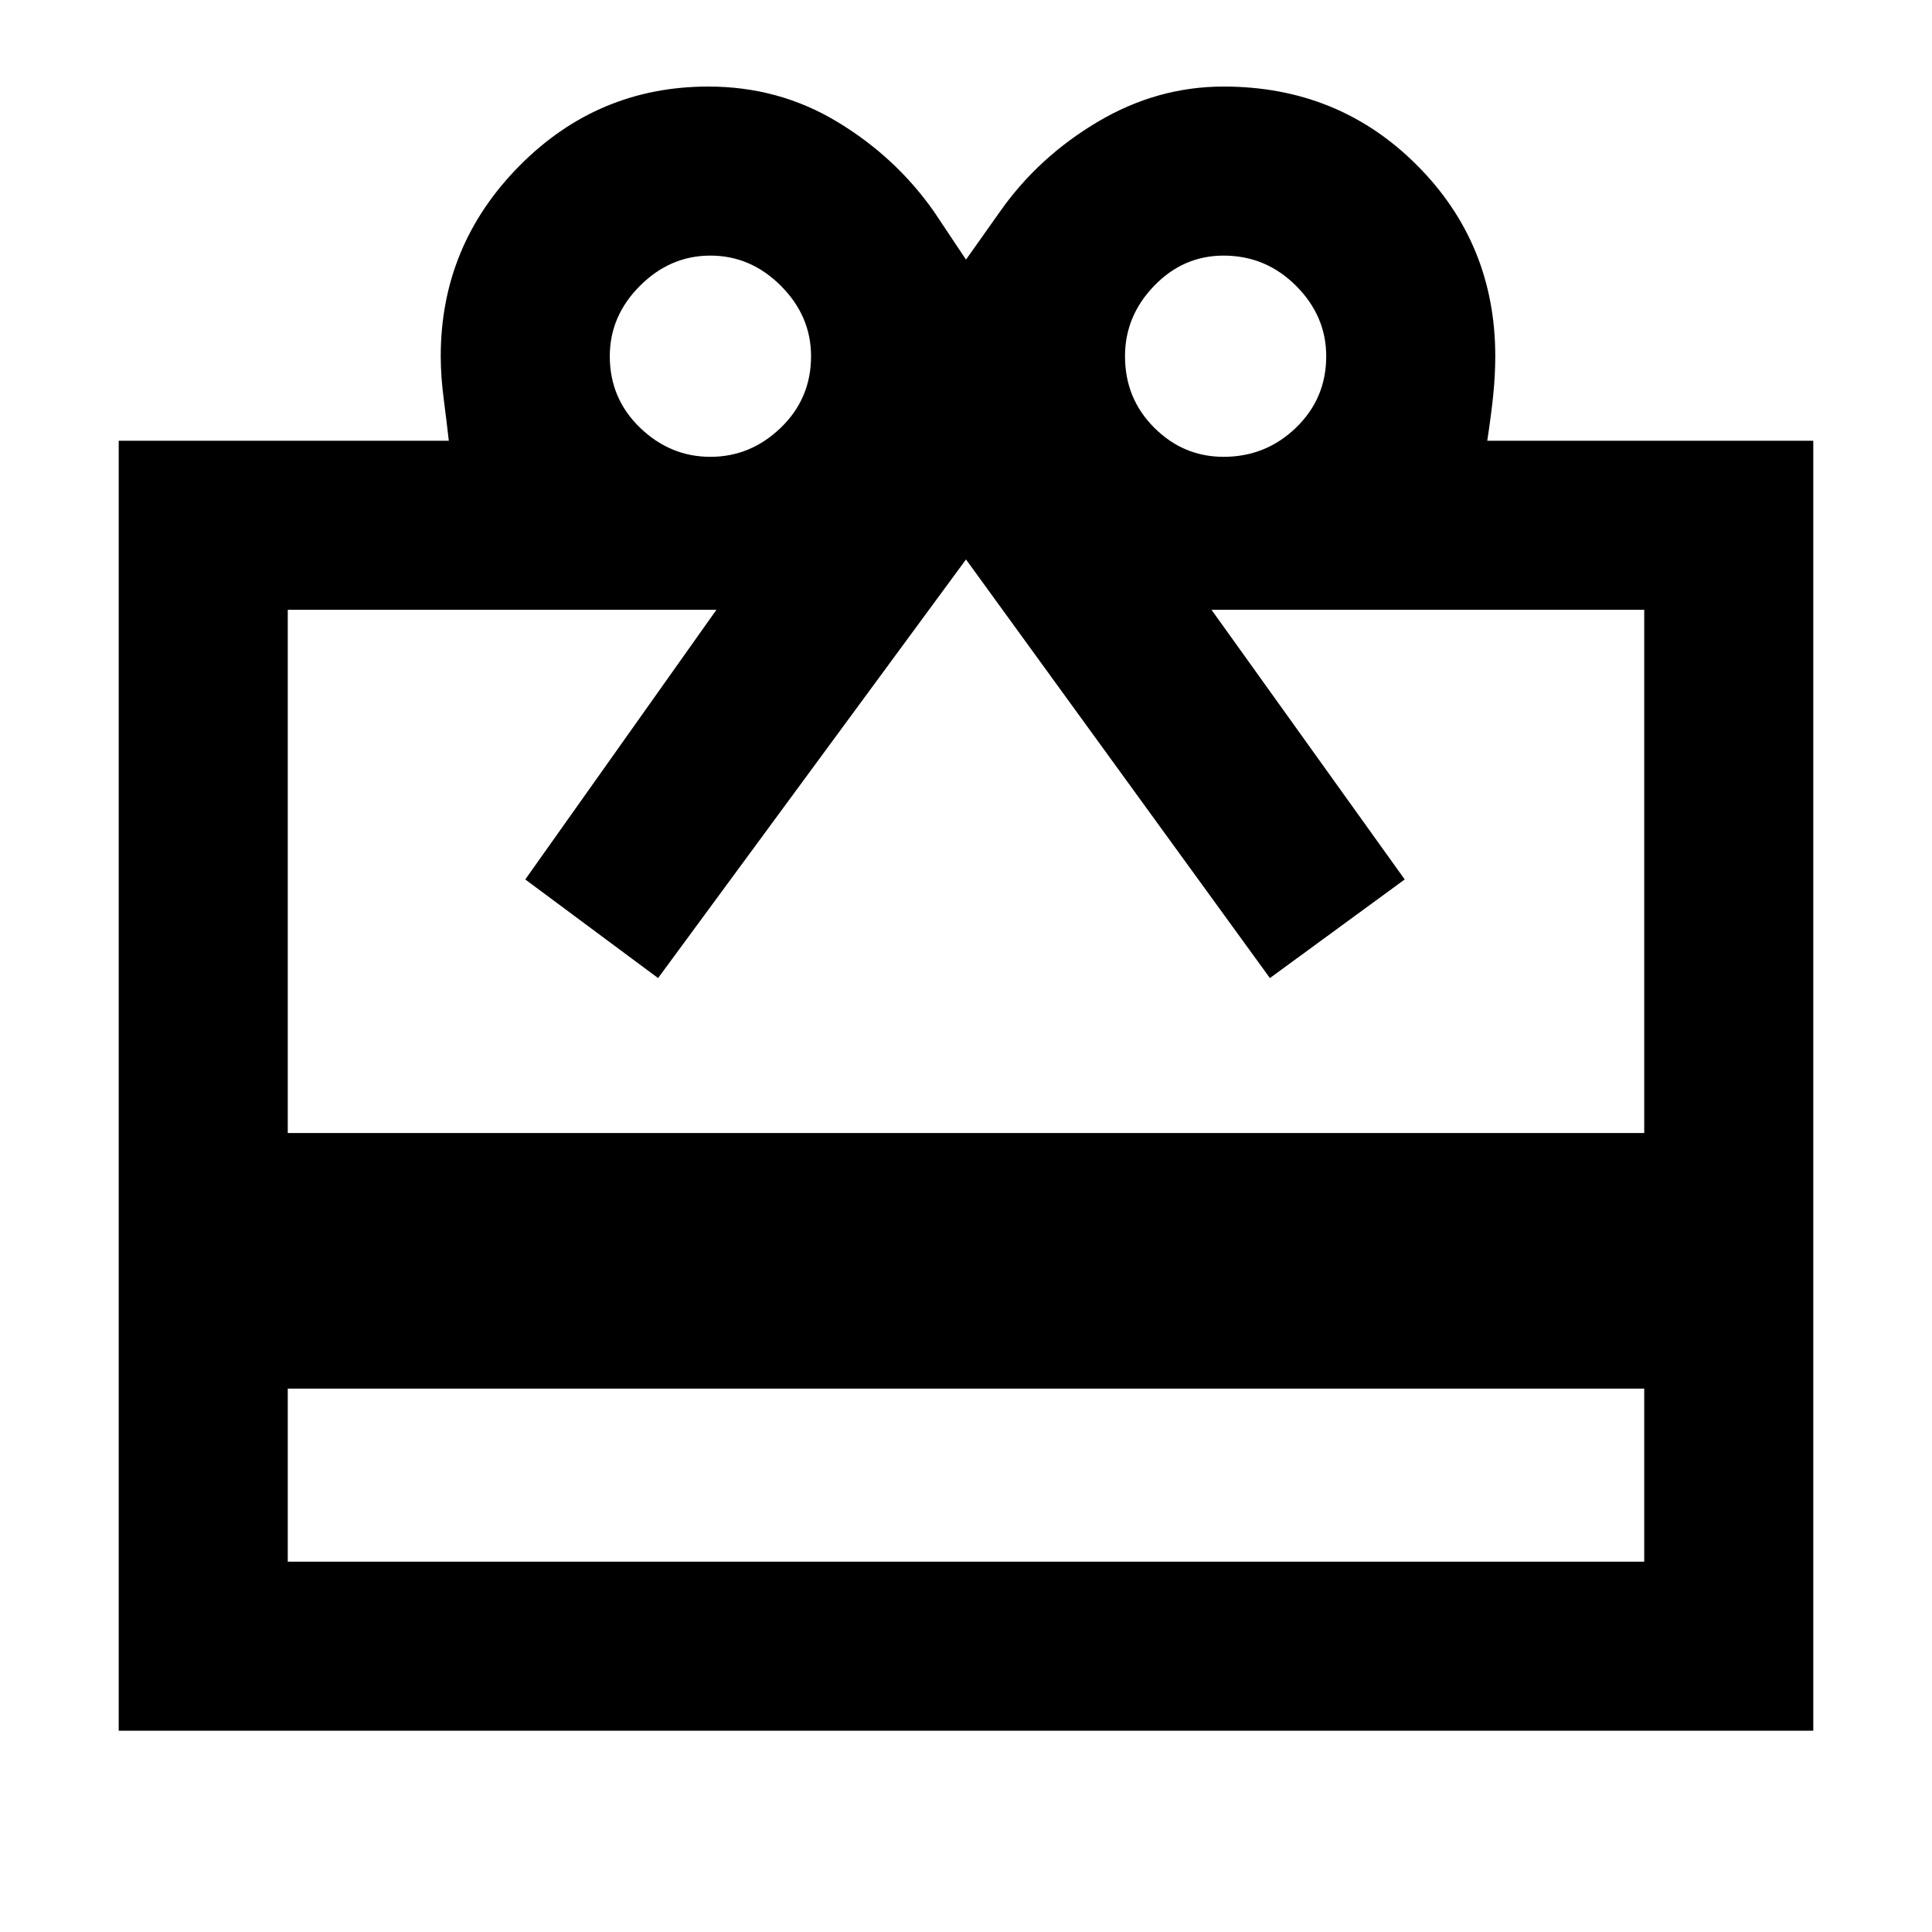 <svg xmlns="http://www.w3.org/2000/svg" height="40" width="40"><path d="M5.958 28.75v3.583h28.084V28.75Zm-3.5 7.083V9.125h6.834q-.042-.375-.104-.854-.063-.479-.063-.896 0-2.292 1.625-3.937 1.625-1.646 3.917-1.646 1.458 0 2.666.729 1.209.729 2 1.854l.667 1 .708-1q.792-1.125 2.021-1.854 1.229-.729 2.604-.729 2.375 0 4 1.625t1.625 3.958q0 .375-.041.792-.042.416-.125.958h6.75v26.708Zm3.5-12.375h28.084V12.625h-8.959l4 5.583-2.791 2.042L20 11.583l-6.375 8.667-2.75-2.042 3.958-5.583H5.958Zm8.75-14q.834 0 1.459-.604.625-.604.625-1.479 0-.833-.625-1.458t-1.459-.625q-.833 0-1.458.625t-.625 1.458q0 .875.625 1.479.625.604 1.458.604Zm10.625 0q.875 0 1.5-.604t.625-1.479q0-.833-.625-1.458t-1.5-.625q-.833 0-1.437.625-.604.625-.604 1.458 0 .875.604 1.479.604.604 1.437.604Z"/></svg>